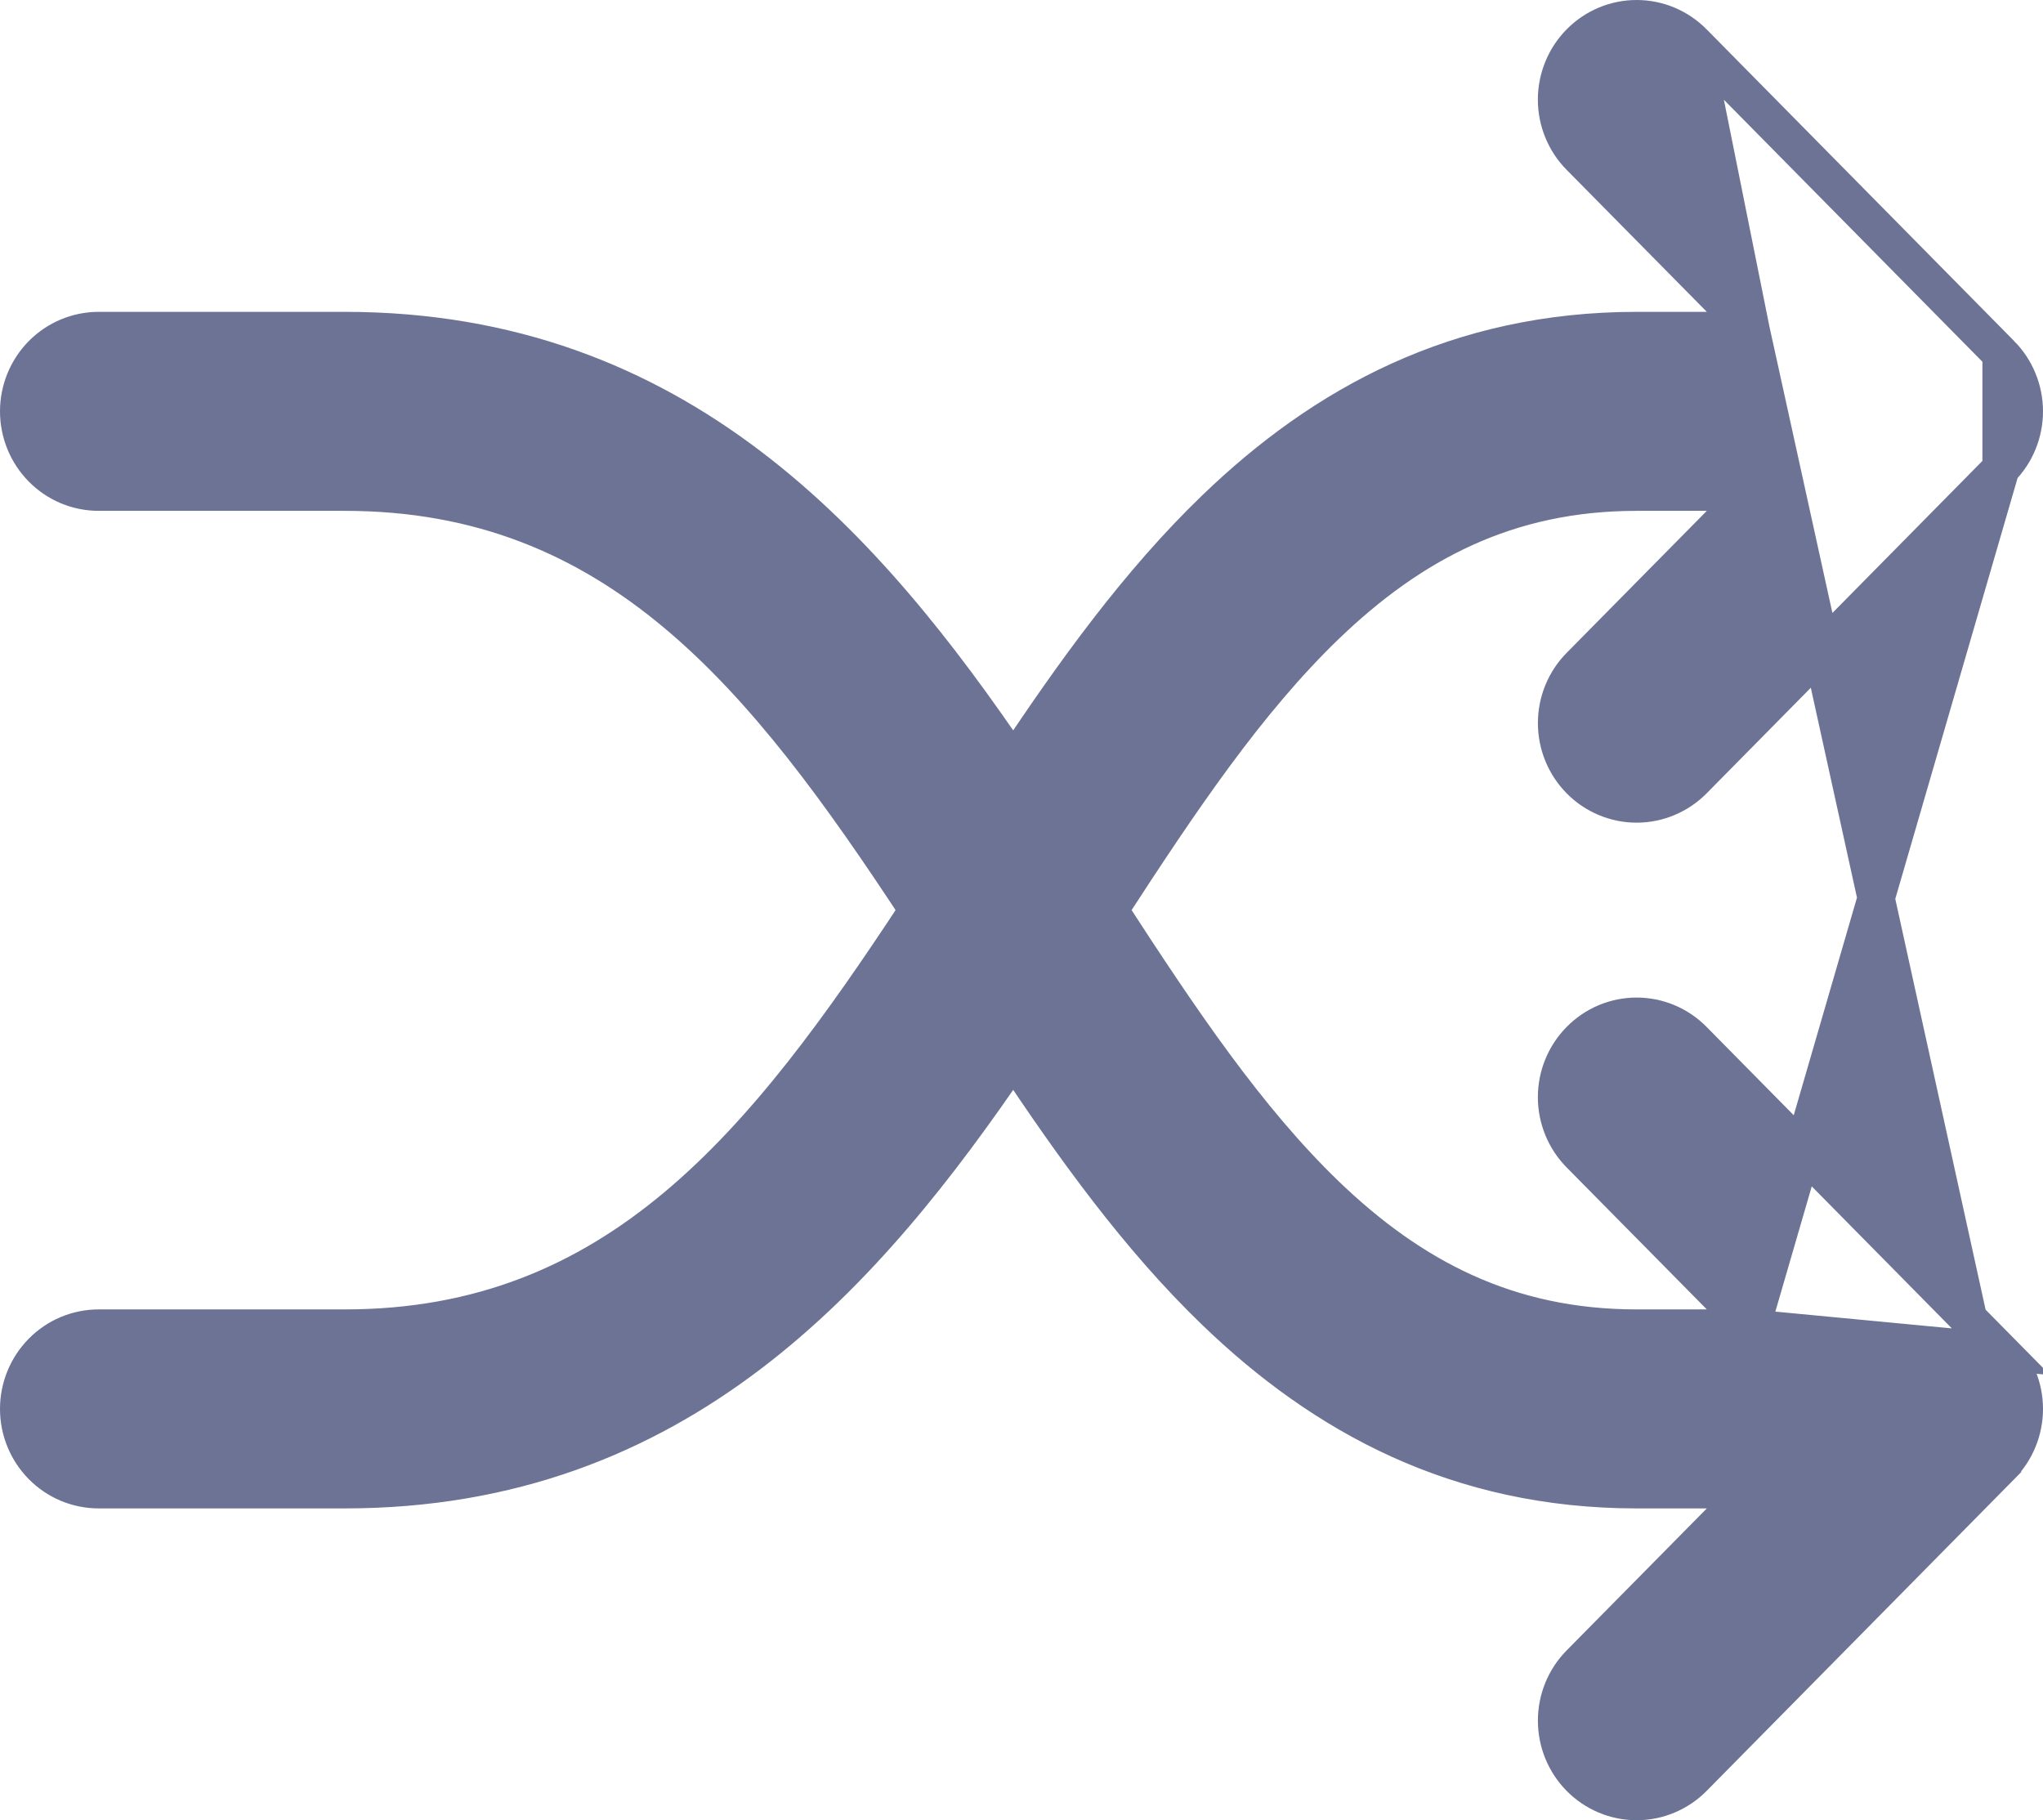 <svg width="55" height="49" viewBox="0 0 55 49" fill="none" xmlns="http://www.w3.org/2000/svg">
<path d="M47.146 8.895L42.532 4.221C42.532 4.221 42.532 4.221 42.532 4.221C42.331 4.018 42.173 3.778 42.065 3.514C41.957 3.25 41.901 2.967 41.901 2.681C41.901 2.396 41.957 2.113 42.065 1.849C42.173 1.584 42.332 1.344 42.532 1.141C42.732 0.939 42.969 0.777 43.231 0.667C43.494 0.557 43.776 0.5 44.06 0.5C44.345 0.5 44.626 0.557 44.889 0.667C45.151 0.778 45.389 0.939 45.589 1.142L47.146 8.895ZM47.146 8.895H44.06C39.245 8.895 35.632 10.881 32.713 13.694C30.657 15.673 28.902 18.111 27.282 20.553C23.329 14.731 18.269 8.895 9.281 8.895H2.656C2.082 8.895 1.533 9.126 1.129 9.535C0.726 9.944 0.5 10.498 0.5 11.073C0.5 11.649 0.726 12.202 1.129 12.611C1.533 13.021 2.082 13.252 2.656 13.252H9.281C16.623 13.252 20.57 18.201 24.709 24.5C20.57 30.8 16.623 35.749 9.281 35.749H2.656C2.082 35.749 1.533 35.98 1.129 36.39C0.726 36.799 0.5 37.352 0.5 37.928C0.5 38.503 0.726 39.056 1.129 39.465C1.533 39.875 2.082 40.106 2.656 40.106H9.281C18.269 40.106 23.329 34.27 27.282 28.448C28.902 30.89 30.657 33.328 32.713 35.307C35.632 38.12 39.245 40.106 44.06 40.106H47.146L42.532 44.78L42.532 44.78C42.128 45.189 41.902 45.743 41.902 46.319C41.902 46.896 42.128 47.45 42.532 47.859C42.936 48.269 43.486 48.5 44.06 48.5C44.635 48.5 45.184 48.269 45.589 47.859L53.869 39.468L47.146 8.895ZM47.146 35.749L42.532 31.076C42.332 30.873 42.173 30.633 42.065 30.368C41.957 30.104 41.901 29.821 41.901 29.536C41.901 29.25 41.957 28.967 42.065 28.703C42.173 28.439 42.332 28.198 42.532 27.996C42.732 27.793 42.969 27.632 43.231 27.521C43.494 27.411 43.776 27.354 44.06 27.354C44.345 27.354 44.626 27.411 44.889 27.521C45.151 27.632 45.389 27.793 45.589 27.997L53.869 36.388L47.146 35.749ZM47.146 35.749H44.06C40.594 35.749 37.997 34.378 35.689 32.157C33.577 30.119 31.786 27.458 29.867 24.5C31.786 21.543 33.577 18.882 35.689 16.845C37.997 14.623 40.594 13.252 44.06 13.252H47.146L42.532 17.926L42.532 17.926C42.128 18.335 41.902 18.889 41.902 19.465C41.902 20.041 42.128 20.595 42.532 21.005C42.936 21.414 43.486 21.646 44.06 21.646C44.635 21.646 45.184 21.414 45.589 21.005L53.869 12.613L47.146 35.749ZM53.869 9.533L45.589 1.142L53.869 9.533ZM54.336 10.241C54.228 9.977 54.07 9.736 53.869 9.534V12.613C54.07 12.41 54.228 12.17 54.336 11.906C54.444 11.642 54.5 11.359 54.5 11.073C54.5 10.788 54.444 10.505 54.336 10.241ZM54.336 37.095C54.228 36.831 54.07 36.591 53.869 36.388V39.467C54.07 39.264 54.228 39.024 54.336 38.76C54.444 38.496 54.5 38.213 54.5 37.928C54.5 37.642 54.444 37.359 54.336 37.095Z" fill="#6C7395" stroke="#6C7395"/>
</svg>
